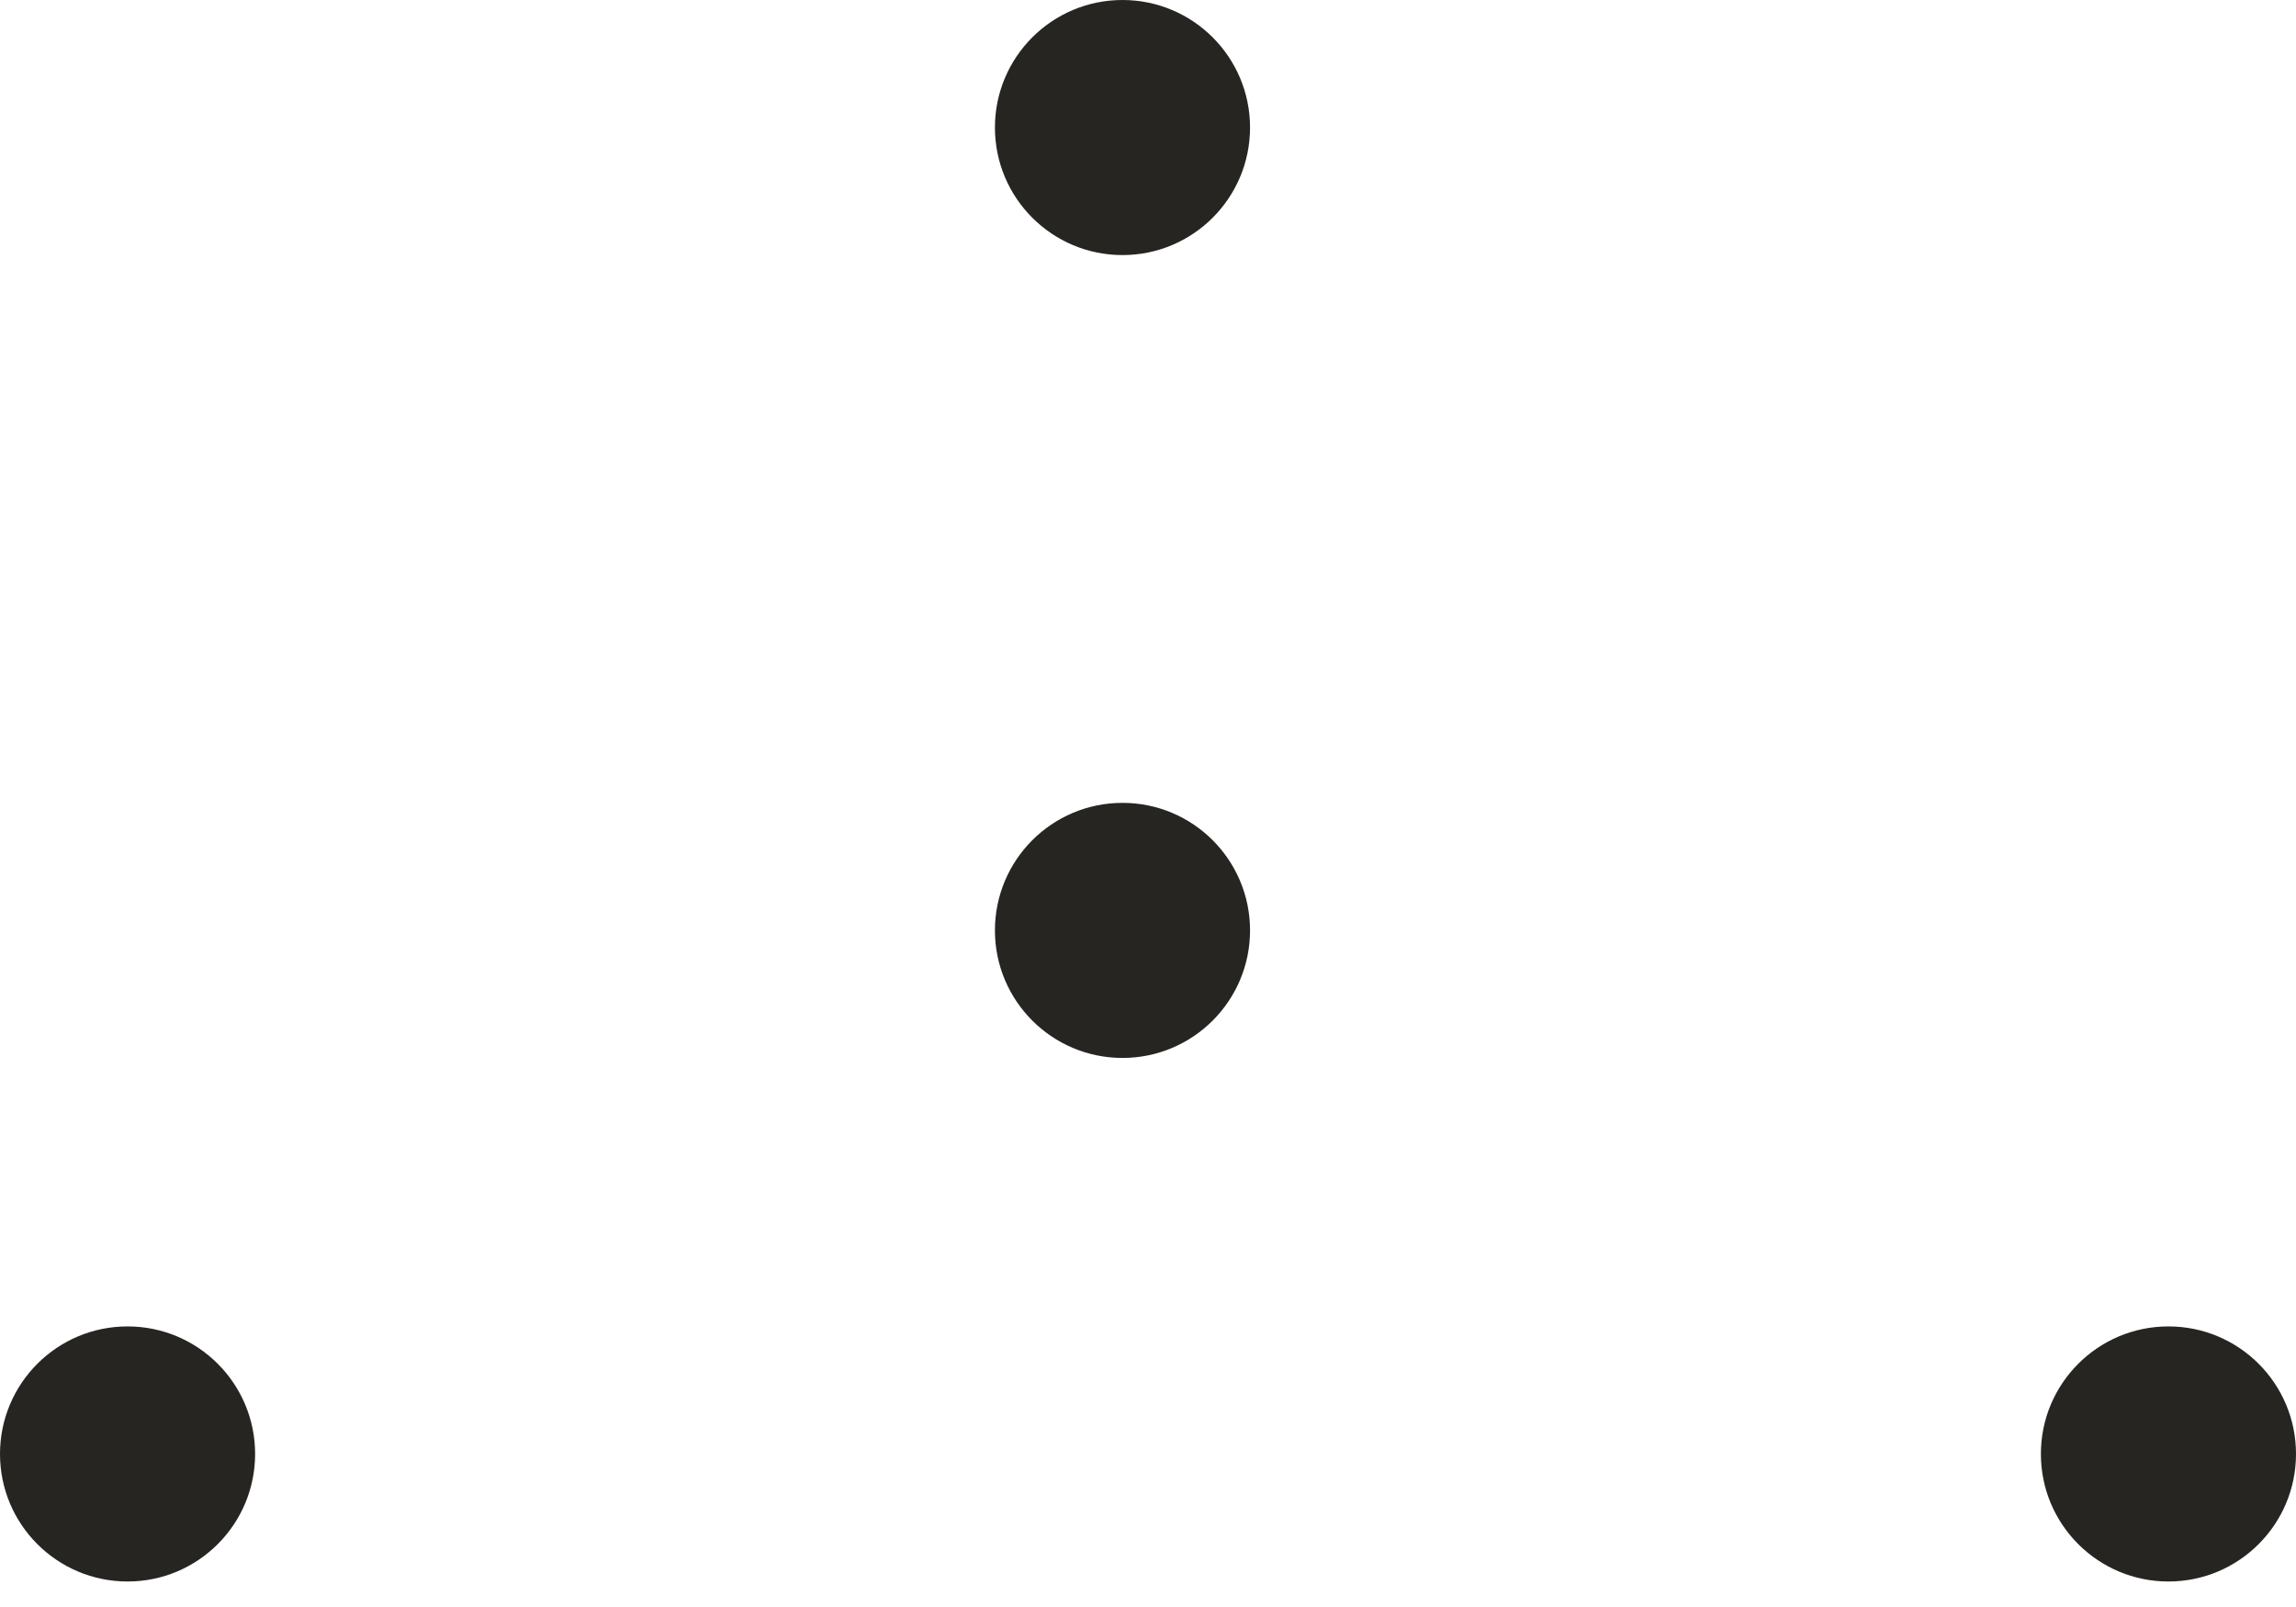 <svg width="90" height="63" viewBox="0 0 90 63" fill="none" xmlns="http://www.w3.org/2000/svg">
<circle cx="44" cy="5" r="5" fill="#262521"/>
<circle cx="44" cy="36.475" r="5" fill="#262521"/>
<circle cx="5" cy="57" r="5" fill="#262521"/>
<circle cx="85" cy="57" r="5" fill="#262521"/>
</svg>
